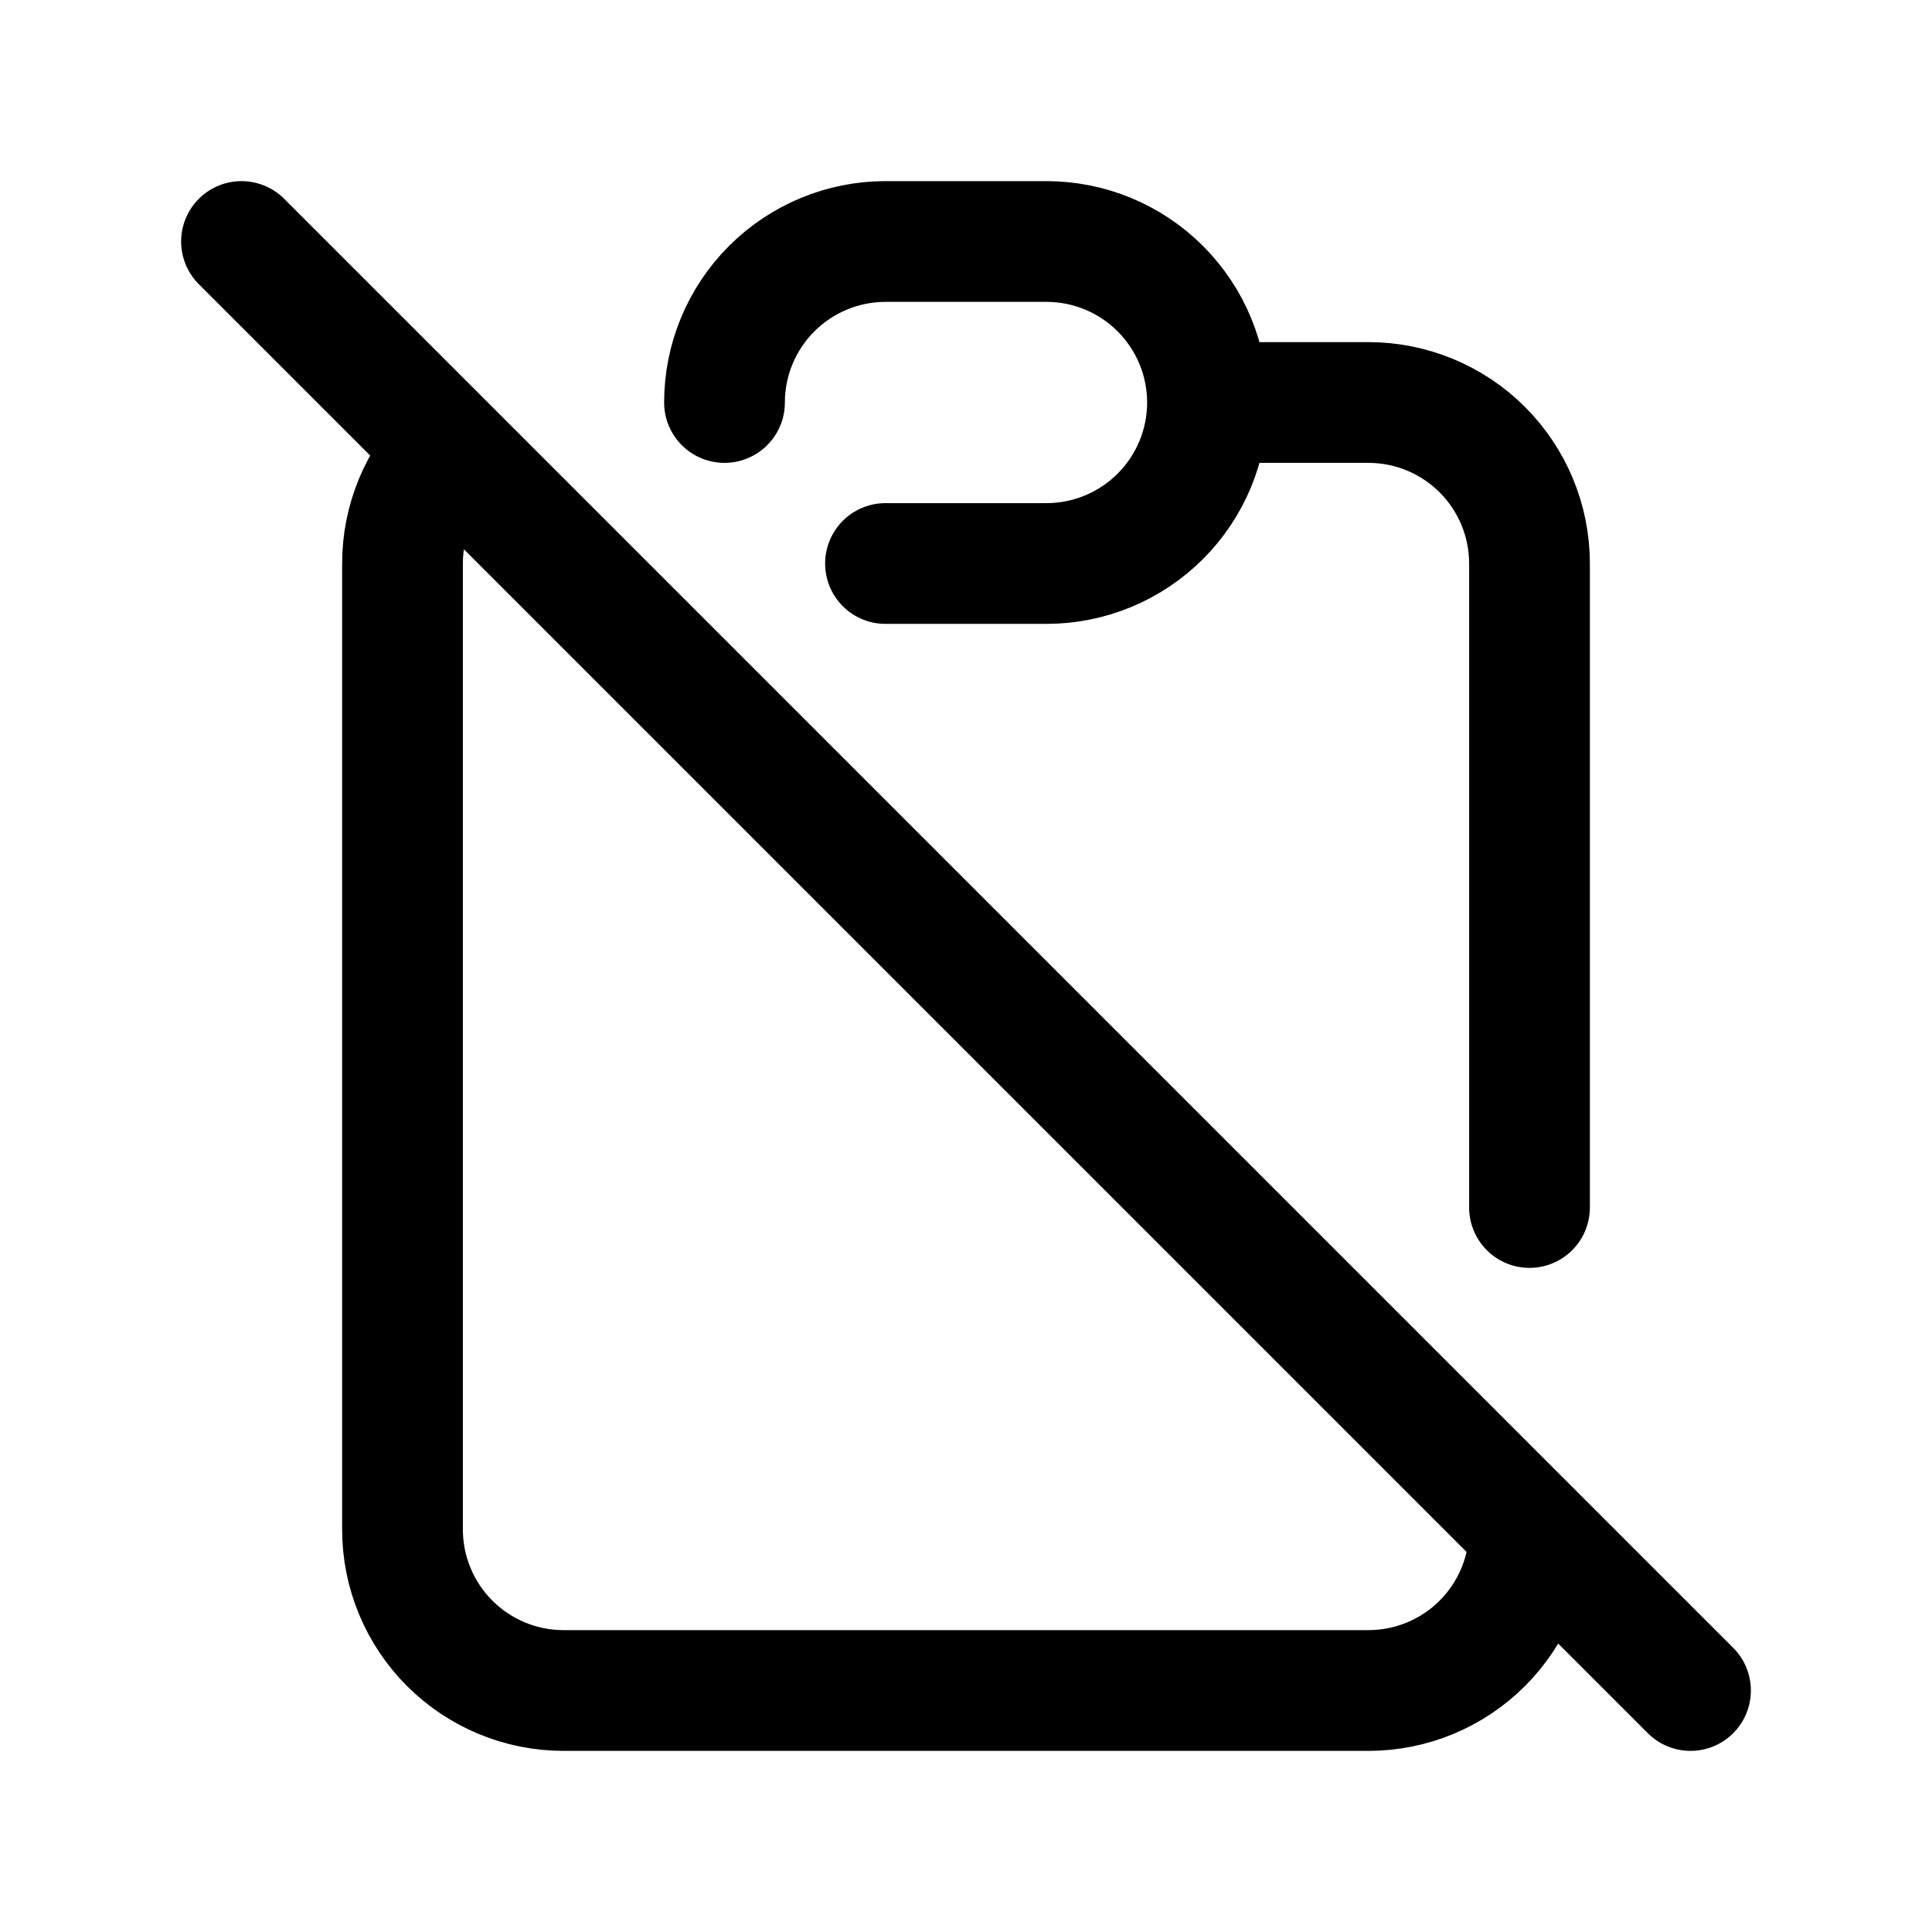 <svg width="24" height="24" viewBox="0 0 24 24" fill="none" xmlns="http://www.w3.org/2000/svg">
<path d="M5.576 5.595C5.207 5.969 5 6.474 5 7V19C5 19.53 5.211 20.039 5.586 20.414C5.961 20.789 6.47 21 7 21H17C17.53 21 18.039 20.789 18.414 20.414C18.789 20.039 19 19.53 19 19M19 15V7C19 6.47 18.789 5.961 18.414 5.586C18.039 5.211 17.53 5 17 5H15M15 5C15 4.47 14.789 3.961 14.414 3.586C14.039 3.211 13.53 3 13 3H11C10.47 3 9.961 3.211 9.586 3.586C9.211 3.961 9 4.47 9 5M15 5C15 5.53 14.789 6.039 14.414 6.414C14.039 6.789 13.53 7 13 7H11M3 3L21 21" stroke="currentColor" stroke-width="1.5" stroke-linecap="round" stroke-linejoin="round"/>
</svg>
